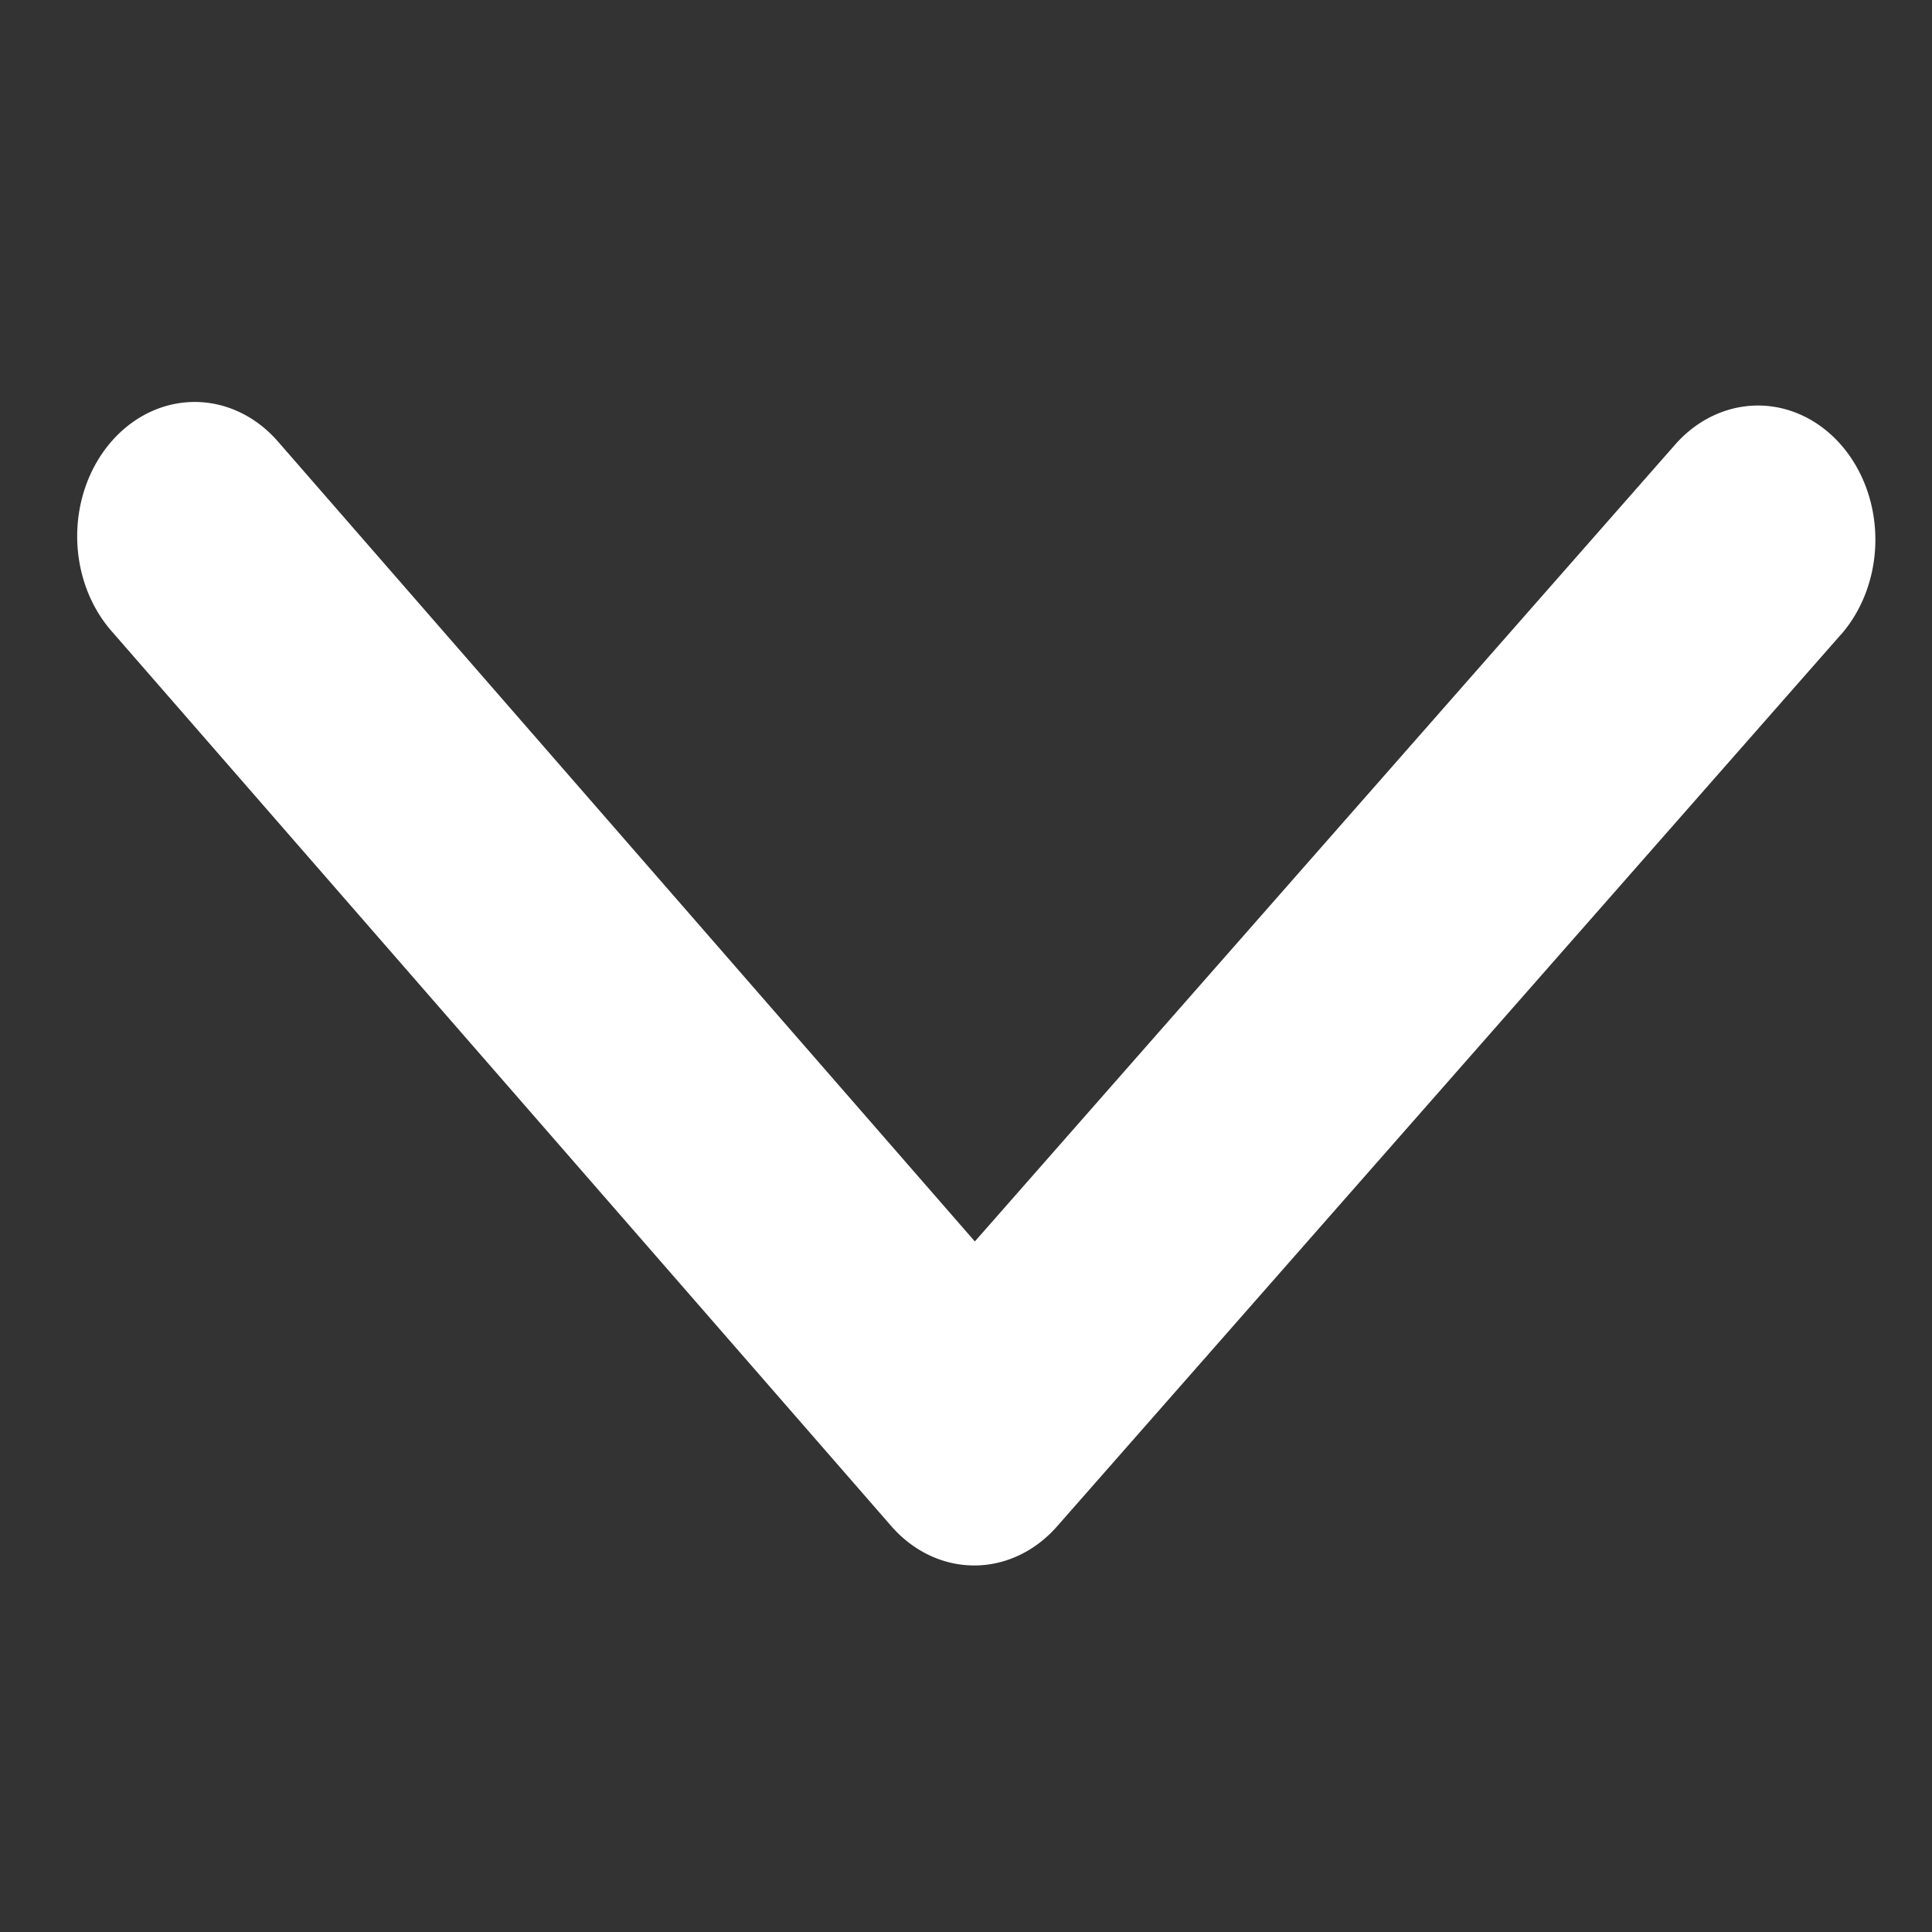 <?xml version="1.0" encoding="UTF-8" standalone="no"?>
<svg
   width="32"
   height="32"
   fill="#fafafa"
   viewBox="0 0 256 256"
   version="1.1"
   id="svg4"
   sodipodi:docname="caret-down.svg"
   inkscape:export-filename="caret-right.svg"
   inkscape:export-xdpi="96"
   inkscape:export-ydpi="96"
   inkscape:version="1.2.2 (732a01da63, 2022-12-09)"
   xmlns:inkscape="http://www.inkscape.org/namespaces/inkscape"
   xmlns:sodipodi="http://sodipodi.sourceforge.net/DTD/sodipodi-0.dtd"
   xmlns="http://www.w3.org/2000/svg"
   xmlns:svg="http://www.w3.org/2000/svg">
  <rect x="0" y="0" width="256" height="256" fill="#333333" stroke="none"/>
  <defs
     id="defs8" />
  <sodipodi:namedview
     id="namedview6"
     pagecolor="#ffffff"
     bordercolor="#666666"
     borderopacity="1.0"
     inkscape:showpageshadow="2"
     inkscape:pageopacity="0.0"
     inkscape:pagecheckerboard="0"
     inkscape:deskcolor="#d1d1d1"
     showgrid="false"
     inkscape:zoom="7.375"
     inkscape:cx="14.305085"
     inkscape:cy="16"
     inkscape:window-width="1440"
     inkscape:window-height="837"
     inkscape:window-x="-8"
     inkscape:window-y="-8"
     inkscape:window-maximized="1"
     inkscape:current-layer="svg4" />
  <path
     d="m 243.914,84.101 -103.833,118.134 a 15.536,17.754 0.126 0 1 -22.009,-0.048 L 14.758,83.598 A 15.563,17.785 0.126 0 1 36.823,58.495 L 129.172,164.498 221.986,58.887 a 15.563,17.785 0.126 0 1 21.954,25.2 z"
     id="path2"
     style="fill:#ffffff;stroke-width:1.384" />
</svg>
